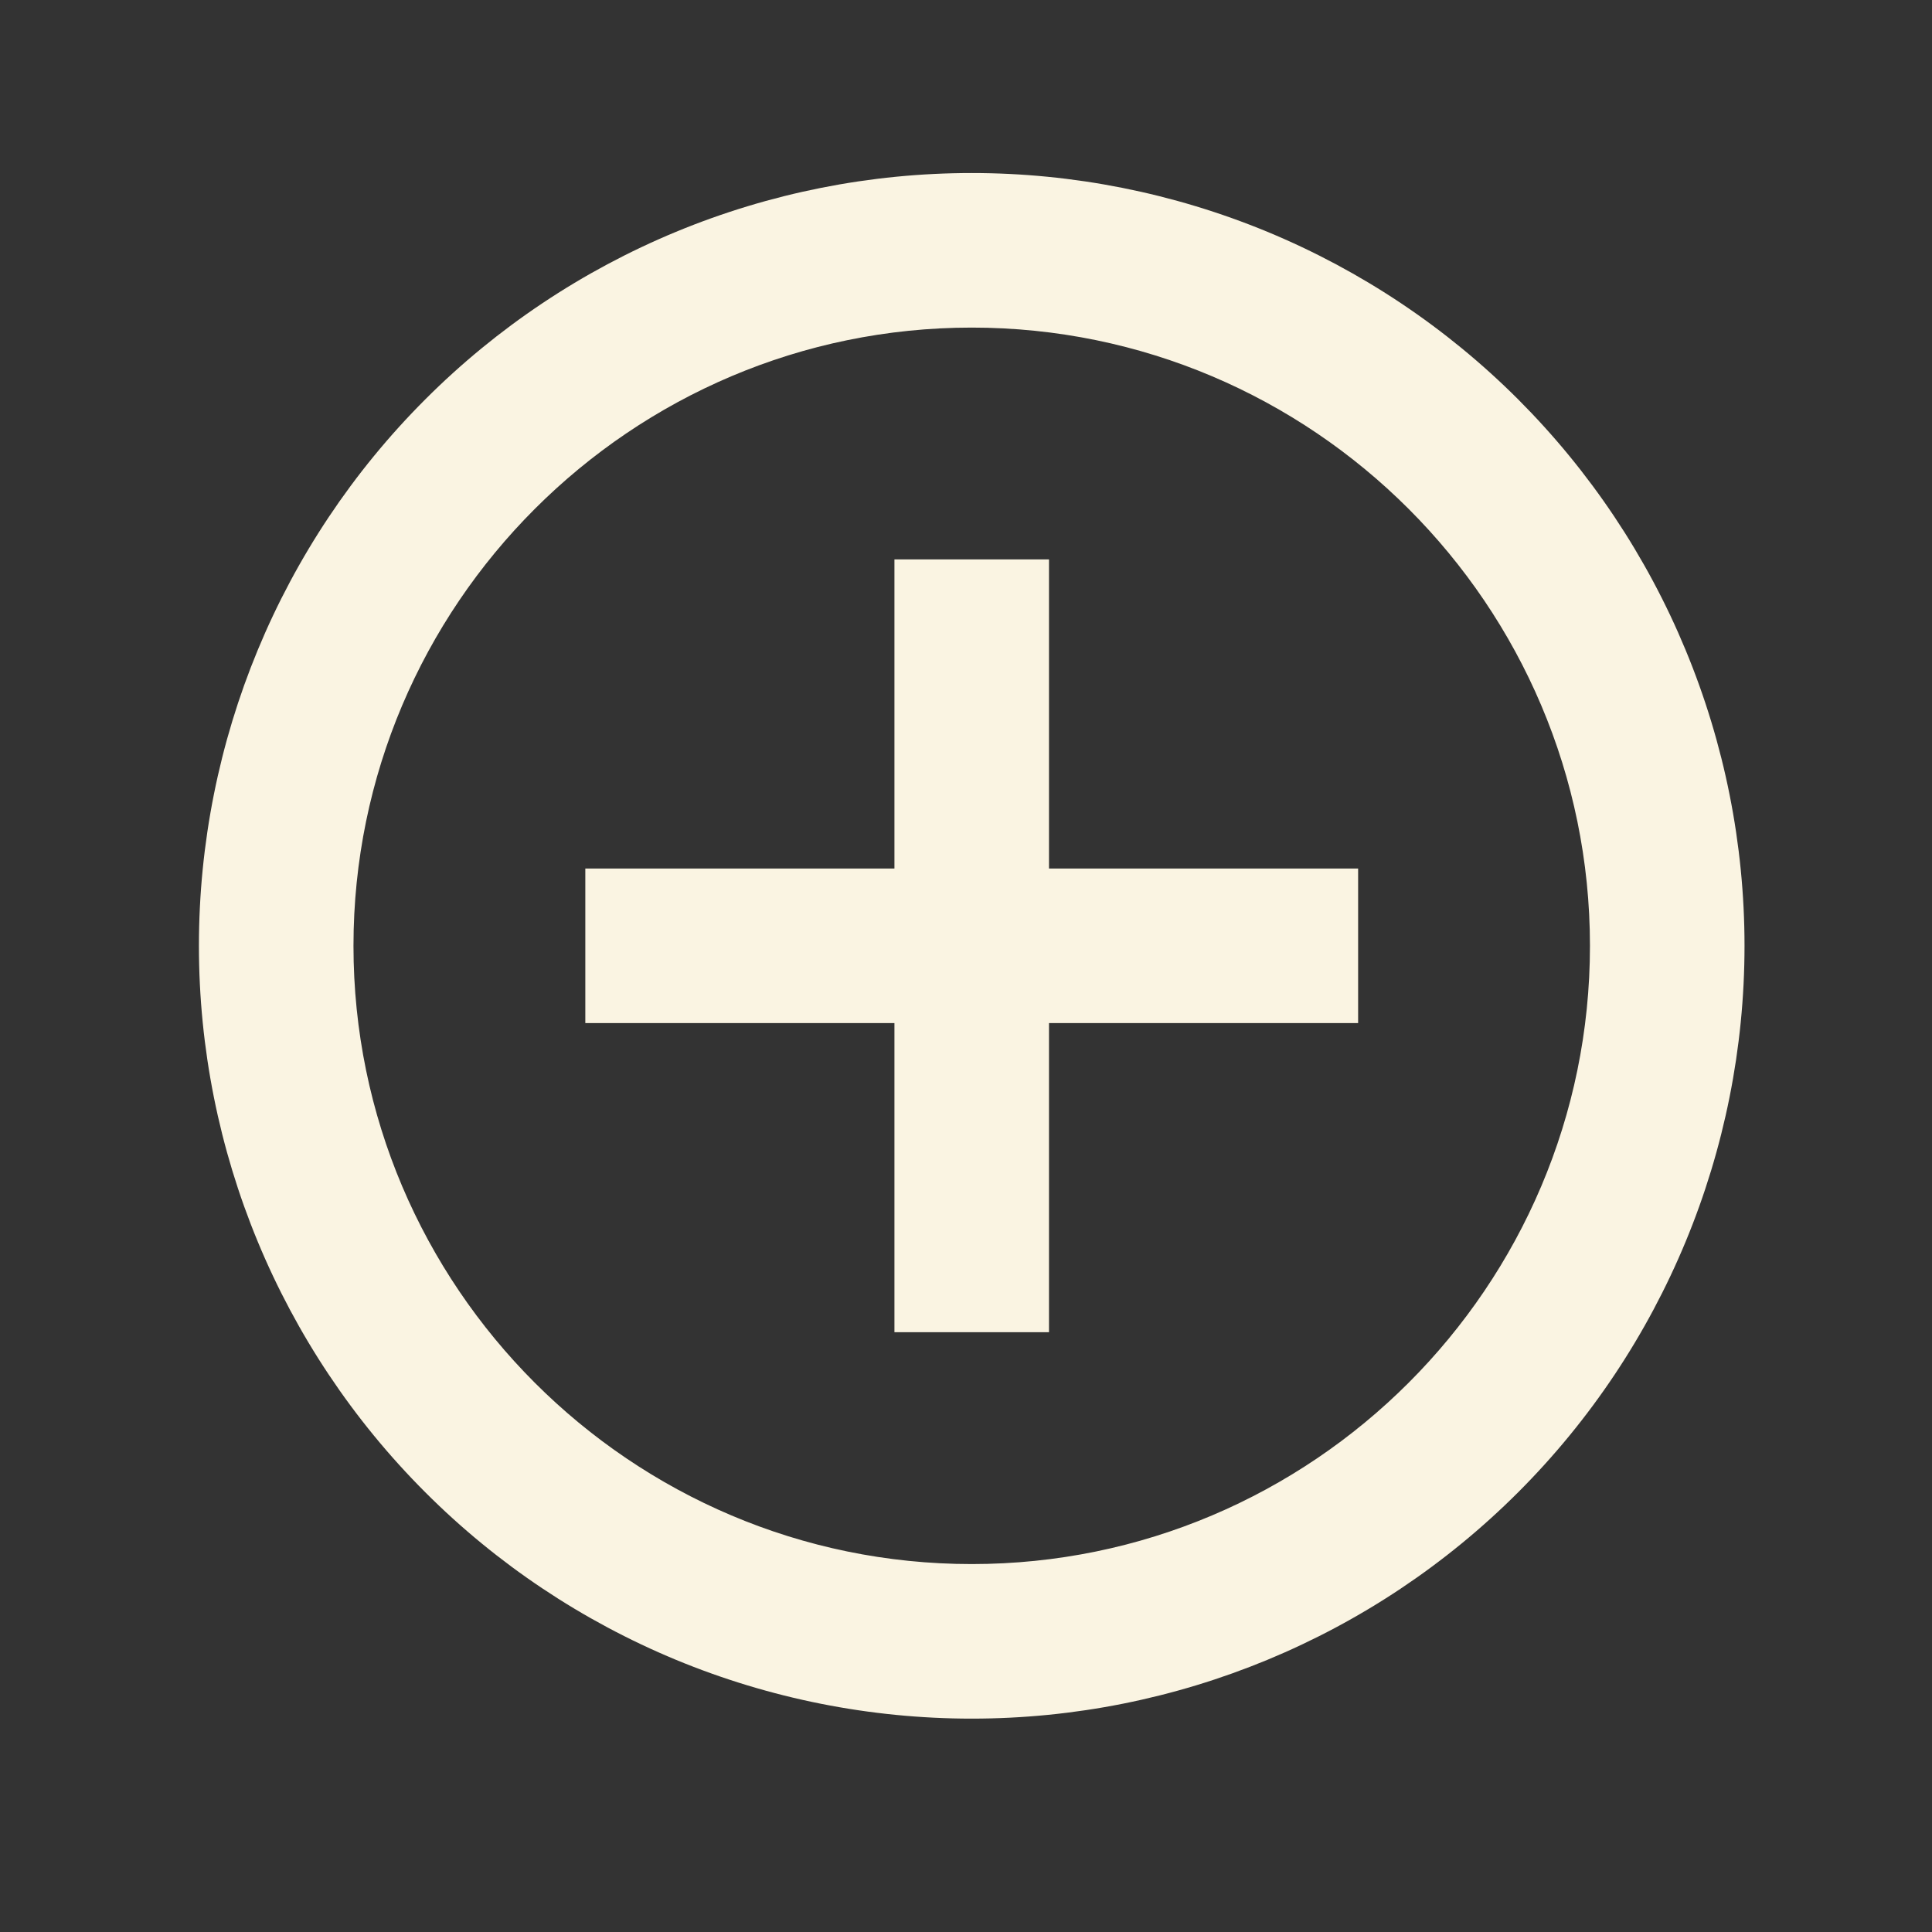 <svg width="25" height="25" viewBox="0 0 25 25" fill="none" xmlns="http://www.w3.org/2000/svg">
<rect x="0" y="0" width="25" height="25" fill="#333333" stroke="none"/>
<g id="plus-circle-outline">
<path id="Vector" d="M12.574 20.239C8.164 20.239 4.574 16.649 4.574 12.239C4.574 7.829 8.164 4.239 12.574 4.239C16.984 4.239 20.574 7.829 20.574 12.239C20.574 16.649 16.984 20.239 12.574 20.239ZM12.574 2.239C11.261 2.239 9.96 2.498 8.747 3C7.534 3.503 6.431 4.239 5.503 5.168C3.627 7.043 2.574 9.587 2.574 12.239C2.574 14.891 3.627 17.435 5.503 19.31C6.431 20.239 7.534 20.975 8.747 21.478C9.96 21.98 11.261 22.239 12.574 22.239C15.226 22.239 17.769 21.186 19.645 19.31C21.52 17.435 22.574 14.891 22.574 12.239C22.574 10.926 22.315 9.625 21.812 8.412C21.31 7.199 20.573 6.097 19.645 5.168C18.716 4.239 17.614 3.503 16.401 3C15.187 2.498 13.887 2.239 12.574 2.239V2.239ZM13.574 7.239H11.574V11.239H7.574V13.239H11.574V17.239H13.574V13.239H17.574V11.239H13.574V7.239Z" fill="rgb(250, 244, 226)"/>
</g>
</svg>
